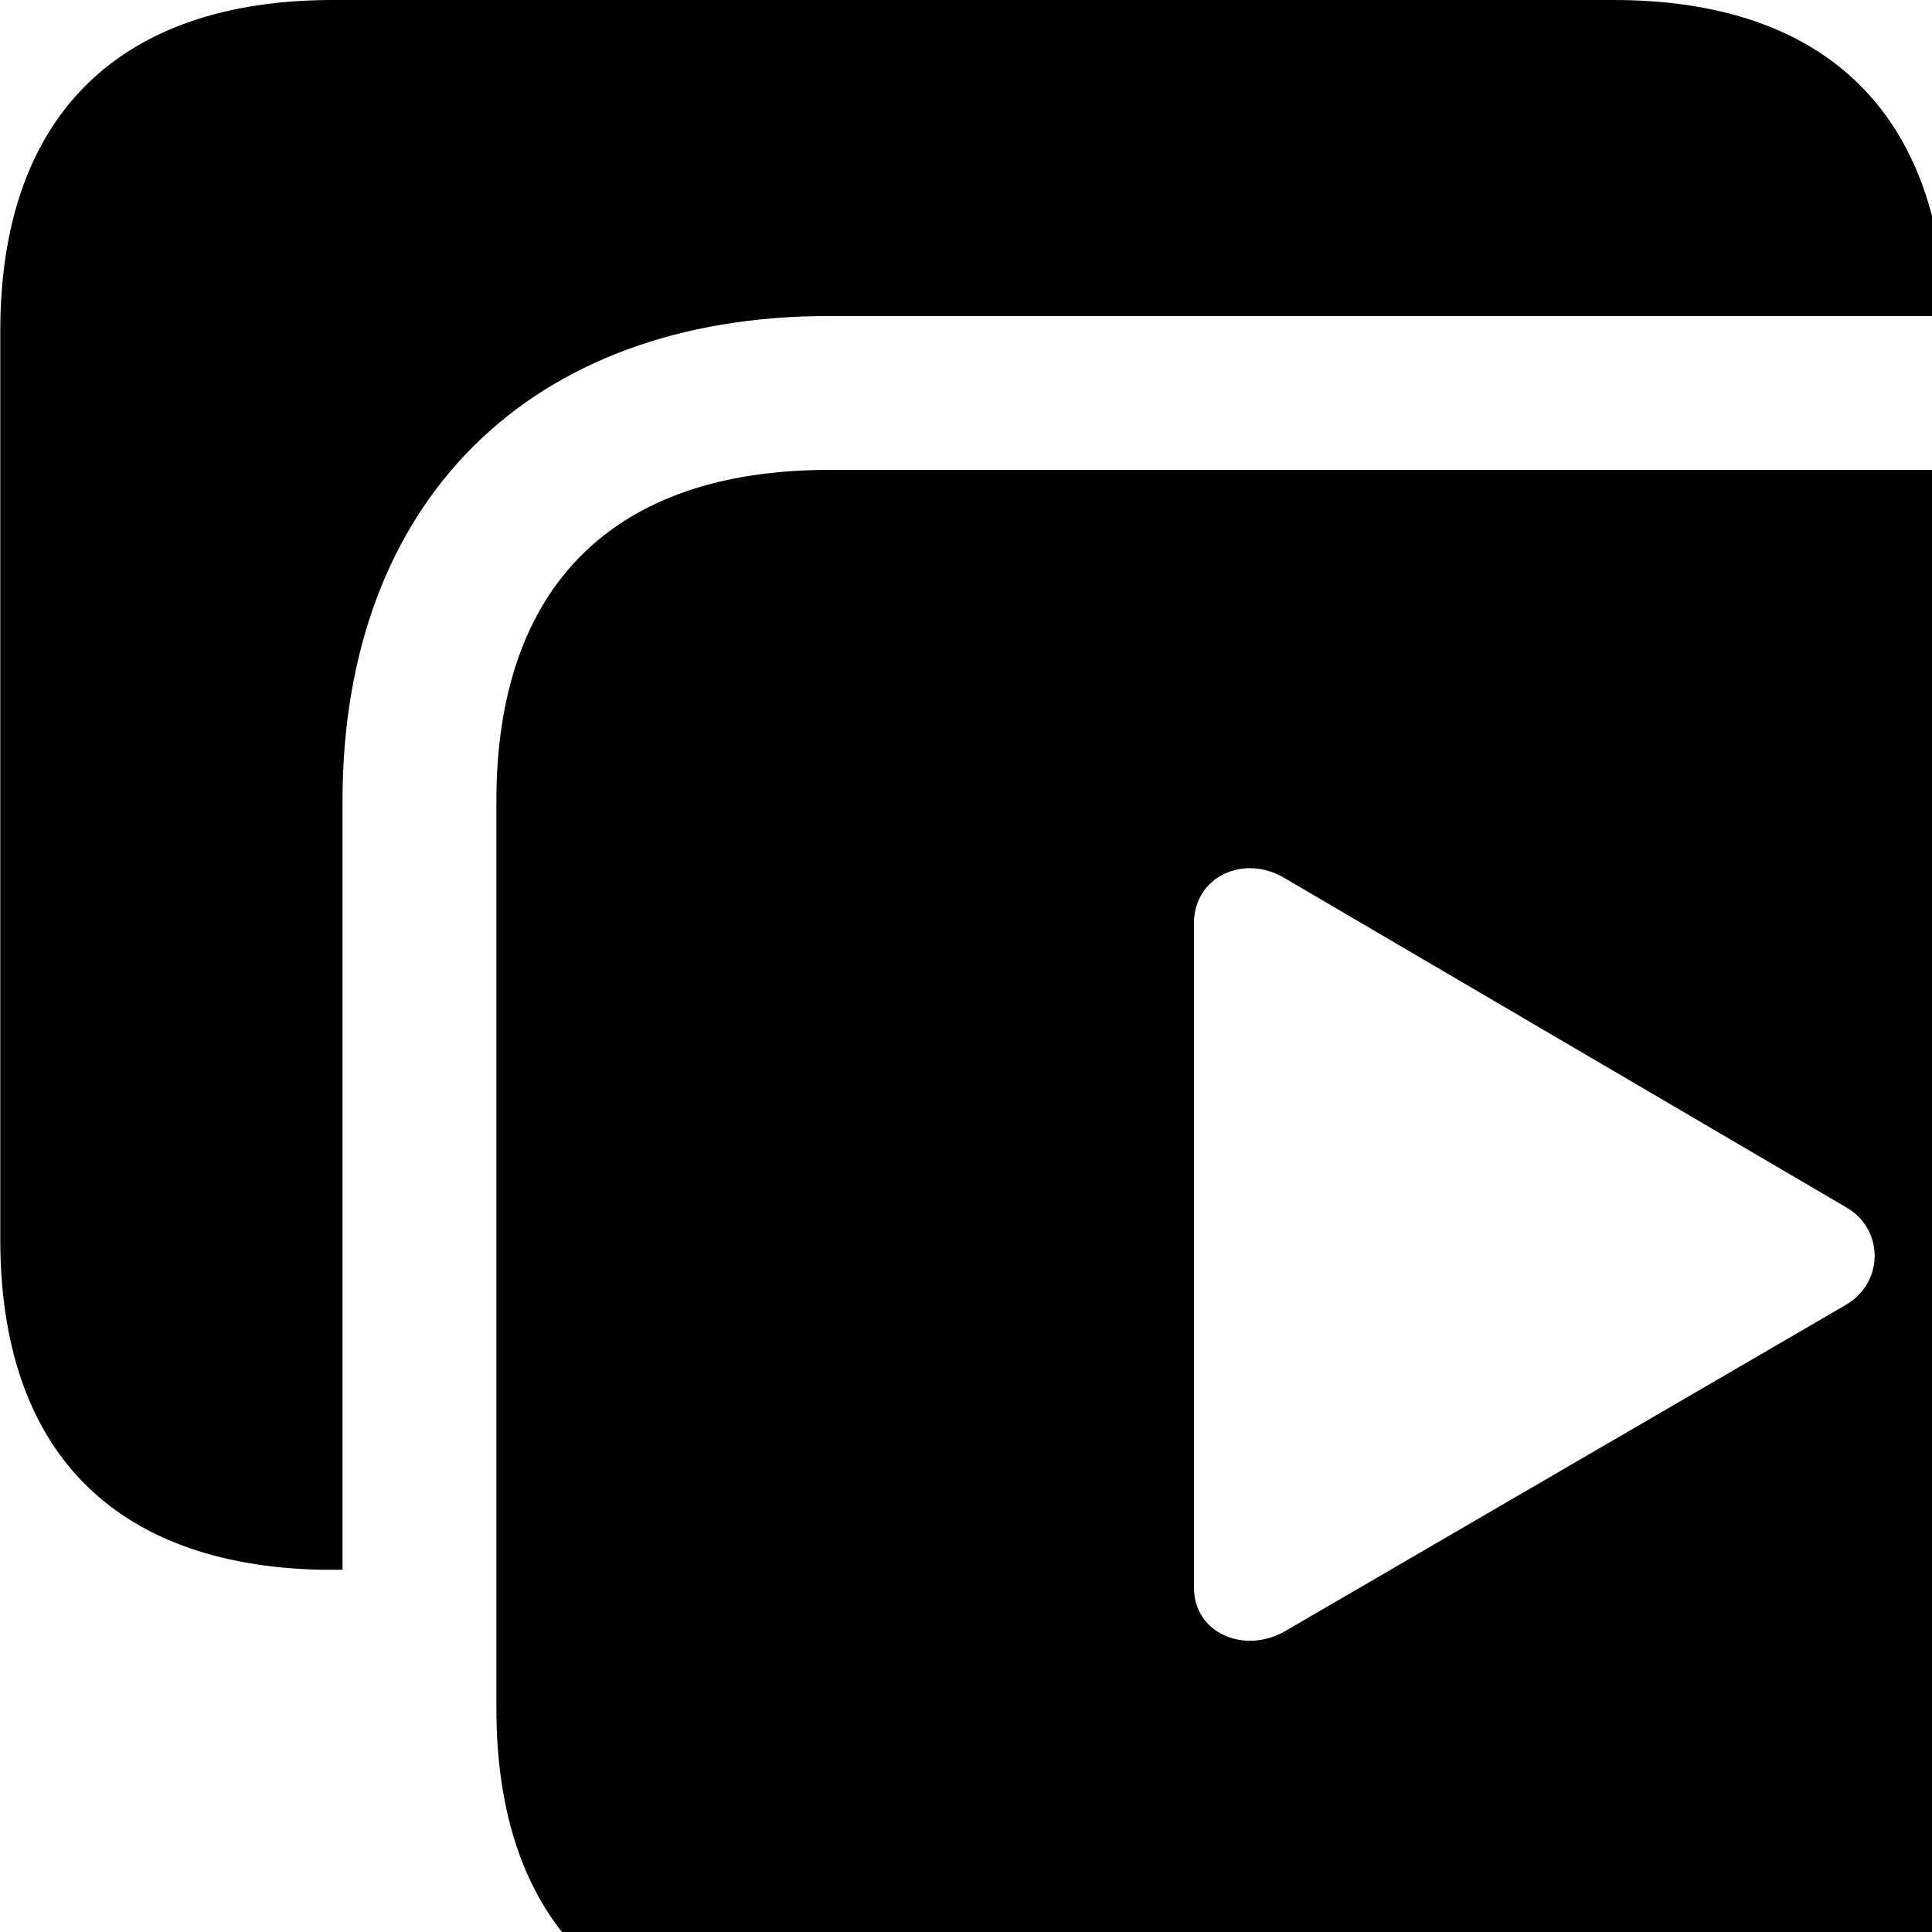 <svg xmlns="http://www.w3.org/2000/svg" viewBox="0 0 28 28" width="28" height="28">
  <path d="M12.014 4.58H28.194V4.47C28.064 1.57 26.384 0 23.384 0H4.824C1.714 0 0.004 1.69 0.004 4.8V17.96C0.004 21 1.624 22.68 4.644 22.75H4.964V11.61C4.964 7.27 7.674 4.58 12.014 4.58ZM12.014 29.56H30.654C33.774 29.56 35.474 27.86 35.474 24.76V11.61C35.474 8.5 33.774 6.81 30.654 6.81H12.014C8.884 6.81 7.194 8.5 7.194 11.61V24.76C7.194 27.86 8.884 29.56 12.014 29.56ZM17.304 23.01V13.38C17.304 12.7 18.034 12.37 18.624 12.73L26.744 17.49C27.304 17.8 27.314 18.58 26.754 18.91L18.624 23.64C18.034 23.98 17.304 23.67 17.304 23.01Z" />
</svg>